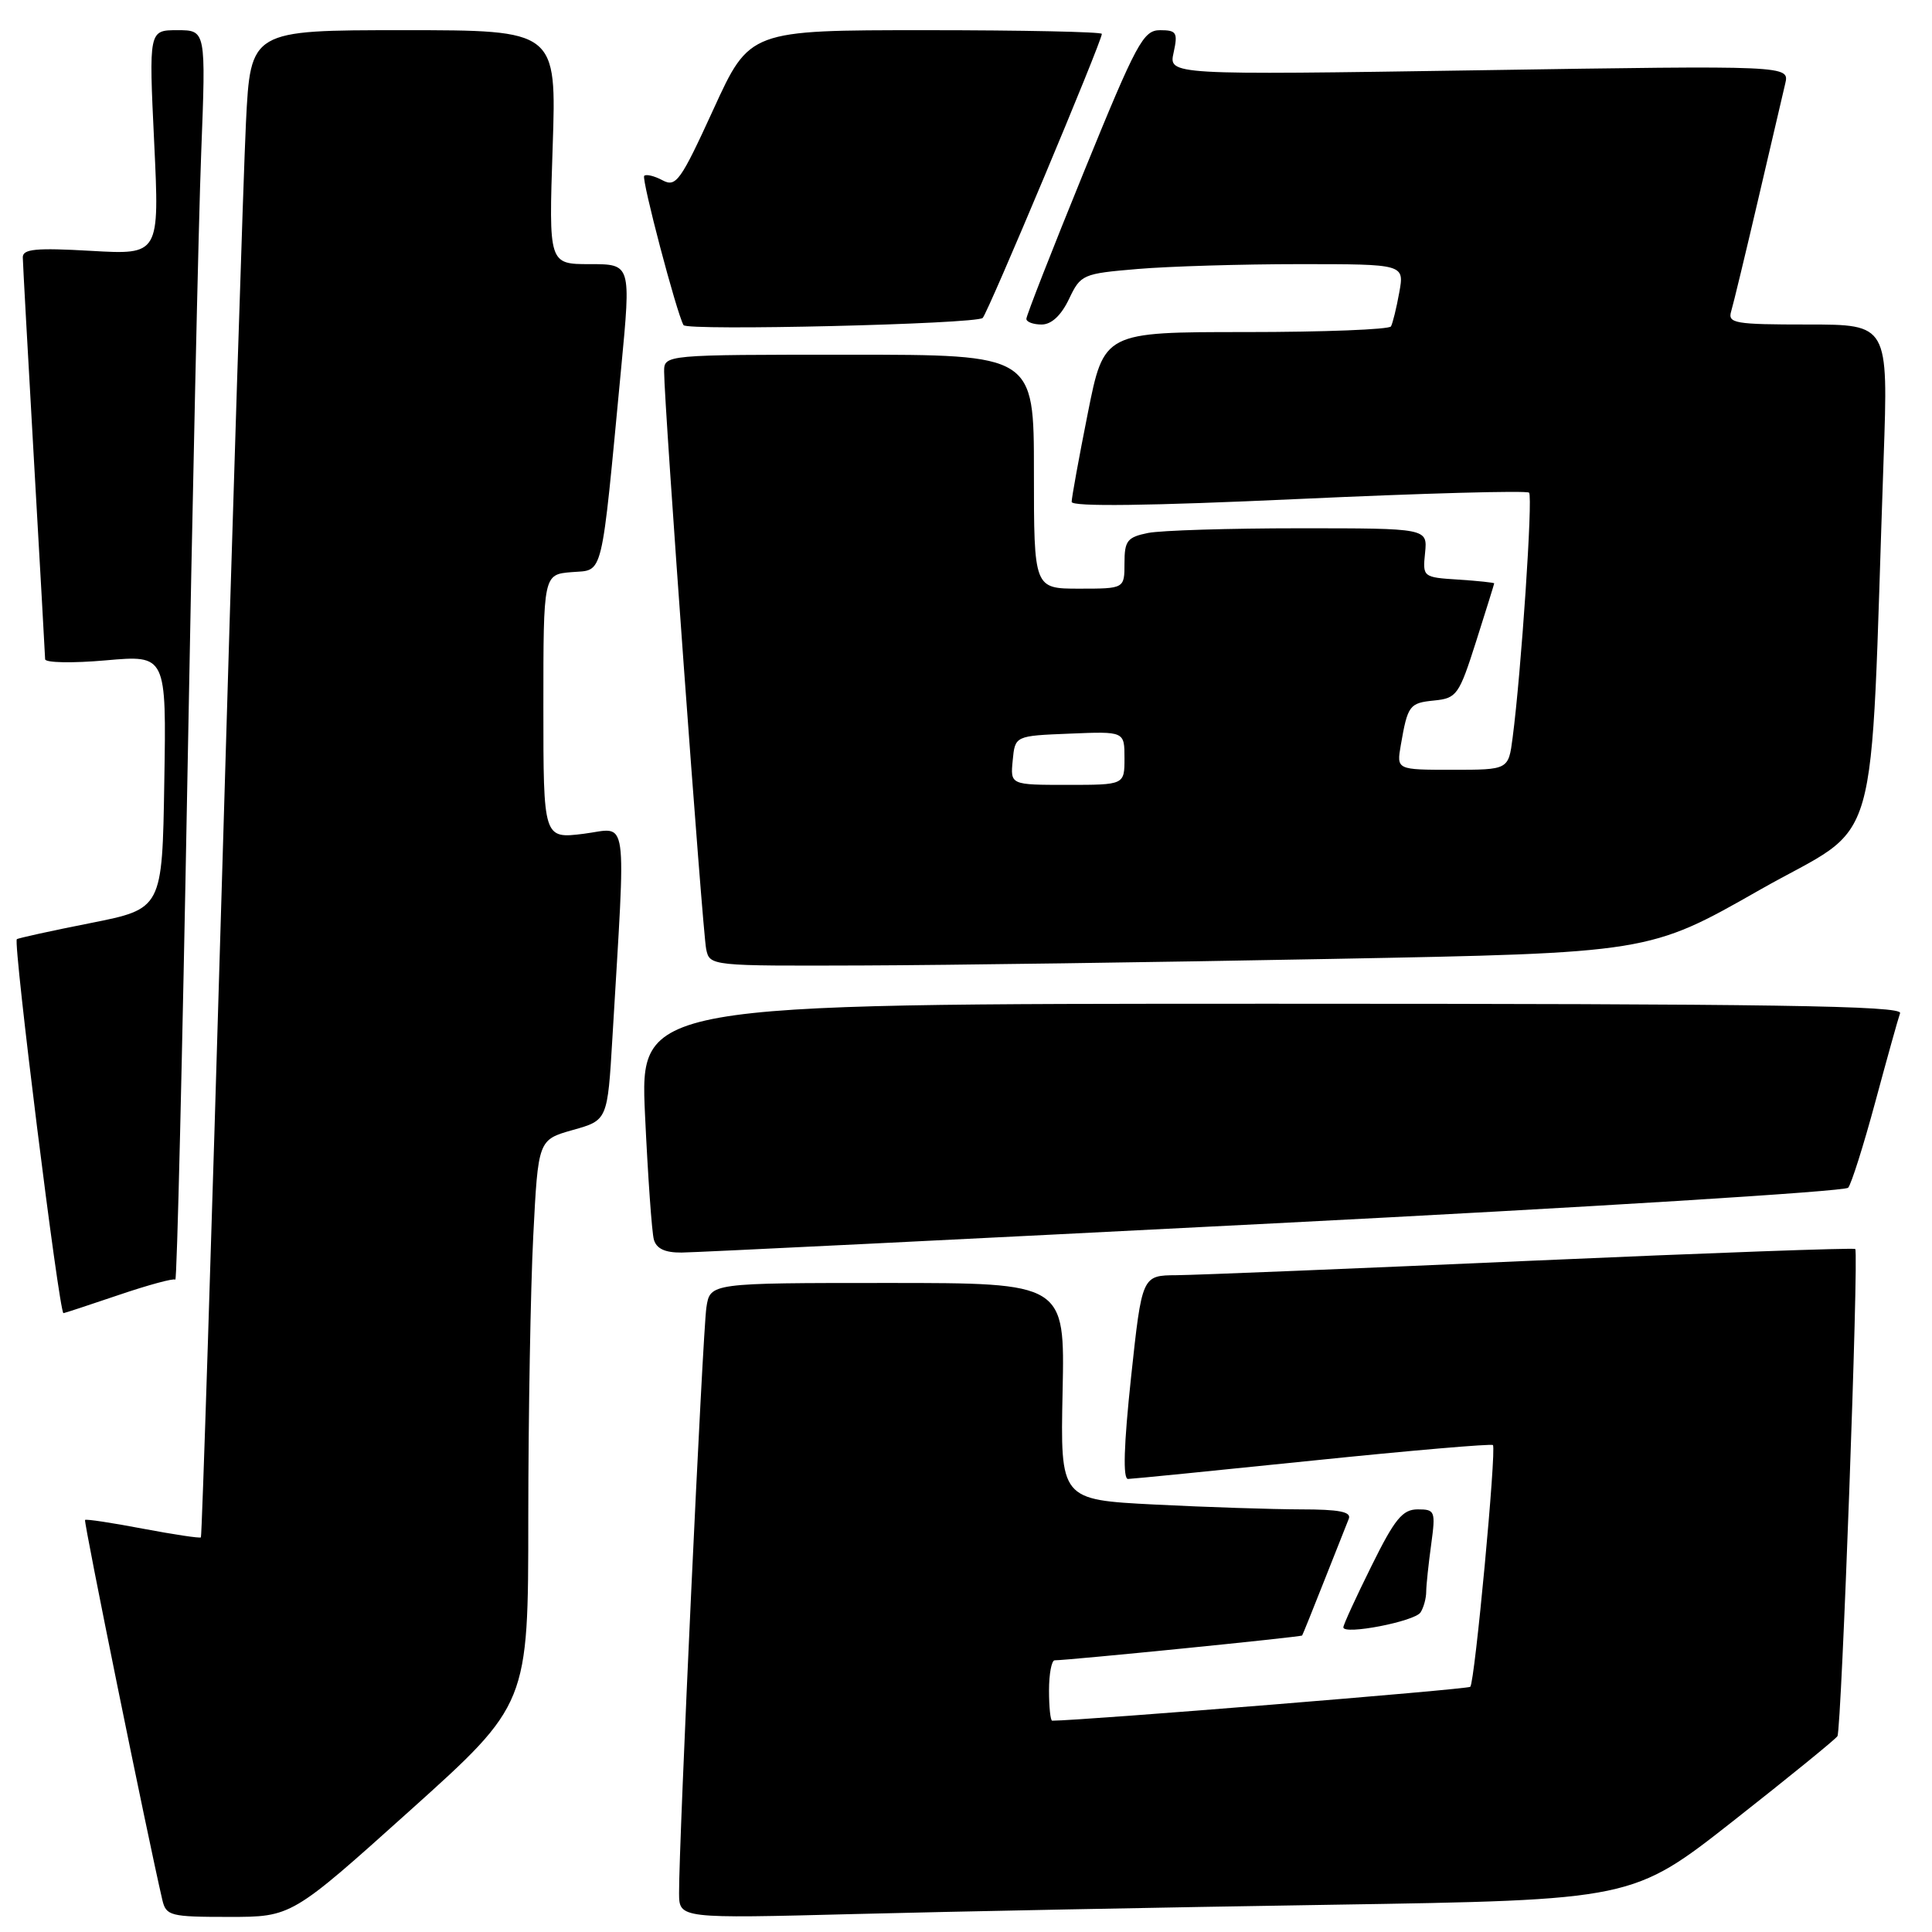 <?xml version="1.0" encoding="UTF-8" standalone="no"?>
<!DOCTYPE svg PUBLIC "-//W3C//DTD SVG 1.1//EN" "http://www.w3.org/Graphics/SVG/1.1/DTD/svg11.dtd" >
<svg xmlns="http://www.w3.org/2000/svg" xmlns:xlink="http://www.w3.org/1999/xlink" version="1.1" viewBox="0 0 256 256">
 <g >
 <path fill="currentColor"
d=" M 54.32 239.91 C 70.00 225.82 70.00 225.82 70.00 201.16 C 70.01 187.60 70.30 170.77 70.66 163.76 C 71.31 151.03 71.31 151.03 75.90 149.73 C 80.50 148.44 80.50 148.44 81.15 137.47 C 82.95 107.00 83.33 109.73 77.34 110.48 C 72.00 111.14 72.00 111.14 72.00 93.63 C 72.00 76.12 72.00 76.12 75.75 75.81 C 80.03 75.46 79.60 77.22 82.31 48.75 C 83.62 35.00 83.62 35.00 78.17 35.00 C 72.71 35.00 72.71 35.00 73.23 19.50 C 73.75 4.00 73.75 4.00 53.48 4.00 C 33.20 4.00 33.20 4.00 32.59 16.25 C 32.26 22.99 30.83 67.87 29.43 115.98 C 28.02 164.09 26.76 203.57 26.62 203.71 C 26.48 203.85 23.03 203.33 18.94 202.56 C 14.86 201.78 11.41 201.26 11.27 201.40 C 11.06 201.61 19.54 243.28 21.51 251.75 C 22.01 253.86 22.55 254.00 30.34 254.00 C 38.64 254.00 38.64 254.00 54.32 239.91 Z  M 176.41 252.39 C 216.33 251.76 216.33 251.76 229.67 241.28 C 237.01 235.51 243.22 230.46 243.47 230.05 C 244.01 229.17 246.32 165.98 245.83 165.50 C 245.65 165.32 226.38 166.02 203.00 167.05 C 179.62 168.09 158.43 168.95 155.91 168.97 C 151.32 169.00 151.32 169.00 149.87 182.50 C 148.91 191.52 148.77 195.99 149.47 195.97 C 150.03 195.96 161.06 194.86 173.98 193.53 C 186.89 192.20 197.62 191.28 197.82 191.48 C 198.31 191.98 195.42 222.92 194.82 223.51 C 194.48 223.85 143.25 228.00 139.42 228.00 C 139.19 228.00 139.00 226.20 139.00 224.00 C 139.00 221.80 139.34 220.00 139.75 220.00 C 141.62 219.99 172.42 216.91 172.54 216.71 C 172.62 216.60 173.93 213.35 175.45 209.50 C 176.98 205.65 178.45 201.94 178.72 201.25 C 179.09 200.32 177.44 200.00 172.36 200.00 C 168.59 199.99 159.88 199.71 153.00 199.36 C 140.50 198.72 140.50 198.72 140.80 184.36 C 141.10 170.00 141.10 170.00 117.60 170.00 C 94.09 170.00 94.09 170.00 93.60 173.25 C 93.11 176.47 89.94 244.40 89.98 250.86 C 90.00 254.22 90.00 254.22 113.25 253.62 C 126.04 253.29 154.46 252.73 176.41 252.39 Z  M 188.23 213.65 C 188.64 213.02 188.98 211.78 188.98 210.89 C 188.99 210.00 189.29 207.19 189.64 204.64 C 190.24 200.22 190.15 200.00 187.86 200.00 C 185.84 200.00 184.81 201.26 181.72 207.52 C 179.67 211.65 178.00 215.30 178.00 215.63 C 178.00 216.68 187.47 214.85 188.23 213.65 Z  M 15.74 171.59 C 19.65 170.26 23.02 169.35 23.23 169.56 C 23.45 169.78 24.16 139.93 24.83 103.23 C 25.49 66.53 26.31 29.19 26.66 20.25 C 27.29 4.00 27.29 4.00 23.50 4.00 C 19.72 4.00 19.72 4.00 20.43 18.88 C 21.14 33.76 21.14 33.76 12.07 33.24 C 4.74 32.82 3.00 32.99 3.02 34.11 C 3.03 34.88 3.70 46.98 4.50 61.00 C 5.30 75.03 5.97 86.88 5.98 87.35 C 5.99 87.82 9.61 87.89 14.02 87.50 C 22.05 86.79 22.05 86.79 21.77 103.60 C 21.50 120.42 21.50 120.42 12.00 122.31 C 6.78 123.34 2.38 124.31 2.23 124.45 C 1.72 124.93 7.84 174.00 8.41 174.00 C 8.54 174.00 11.84 172.91 15.74 171.59 Z  M 168.82 162.10 C 210.24 159.99 244.48 157.87 244.89 157.38 C 245.31 156.90 246.93 151.78 248.49 146.00 C 250.05 140.22 251.52 134.94 251.77 134.25 C 252.12 133.26 235.04 133.00 168.50 133.00 C 84.79 133.00 84.79 133.00 85.47 147.75 C 85.85 155.86 86.37 163.29 86.64 164.25 C 86.98 165.46 88.12 165.99 90.32 165.97 C 92.07 165.96 127.39 164.22 168.82 162.10 Z  M 176.50 127.06 C 218.50 126.27 218.50 126.27 233.15 117.93 C 249.55 108.60 247.69 115.06 249.59 60.75 C 250.21 43.00 250.21 43.00 239.54 43.00 C 229.84 43.00 228.91 42.84 229.39 41.25 C 229.68 40.29 231.28 33.65 232.95 26.50 C 234.62 19.35 236.24 12.41 236.55 11.09 C 237.12 8.67 237.12 8.67 195.99 9.31 C 154.85 9.94 154.85 9.94 155.51 6.97 C 156.09 4.31 155.90 4.00 153.72 4.00 C 151.49 4.00 150.61 5.63 143.63 22.75 C 139.43 33.06 135.99 41.84 136.00 42.25 C 136.00 42.66 136.91 43.00 138.02 43.00 C 139.32 43.00 140.60 41.81 141.64 39.64 C 143.20 36.36 143.44 36.26 150.77 35.64 C 154.91 35.29 164.55 35.00 172.20 35.00 C 186.09 35.00 186.09 35.00 185.41 38.75 C 185.04 40.81 184.54 42.84 184.31 43.25 C 184.07 43.66 175.42 44.00 165.08 44.00 C 146.28 44.00 146.28 44.00 144.14 54.75 C 142.96 60.66 142.00 65.95 142.00 66.50 C 142.00 67.16 152.26 67.03 172.04 66.12 C 188.56 65.36 202.31 64.98 202.61 65.28 C 203.13 65.79 201.57 89.05 200.43 97.75 C 199.88 102.00 199.88 102.00 192.46 102.00 C 185.05 102.00 185.05 102.00 185.61 98.75 C 186.53 93.44 186.75 93.15 190.04 92.82 C 193.03 92.52 193.33 92.09 195.59 85.00 C 196.90 80.88 197.98 77.41 197.99 77.30 C 197.99 77.20 195.86 76.97 193.25 76.80 C 188.54 76.50 188.50 76.47 188.83 73.25 C 189.15 70.00 189.15 70.00 172.20 70.00 C 162.88 70.00 153.84 70.28 152.12 70.62 C 149.37 71.18 149.00 71.65 149.00 74.62 C 149.00 78.00 149.00 78.00 143.00 78.00 C 137.00 78.00 137.00 78.00 137.00 62.50 C 137.00 47.00 137.00 47.00 112.50 47.00 C 88.00 47.00 88.00 47.00 88.00 49.25 C 87.99 53.39 93.09 123.47 93.57 125.75 C 94.04 128.00 94.07 128.00 114.27 127.93 C 125.40 127.89 153.40 127.50 176.50 127.06 Z  M 130.21 42.13 C 130.89 41.50 146.00 5.49 146.00 4.49 C 146.00 4.22 135.50 4.00 122.66 4.00 C 99.33 4.00 99.33 4.00 94.54 14.47 C 90.17 24.01 89.58 24.84 87.79 23.89 C 86.71 23.31 85.62 23.05 85.36 23.30 C 84.97 23.70 89.64 41.44 90.57 43.08 C 91.02 43.86 129.32 42.95 130.21 42.13 Z  M 134.19 100.75 C 134.50 97.50 134.50 97.50 141.75 97.21 C 149.00 96.91 149.00 96.91 149.00 100.46 C 149.00 104.00 149.00 104.00 141.44 104.00 C 133.87 104.00 133.87 104.00 134.19 100.75 Z "/>
</g>
</svg>